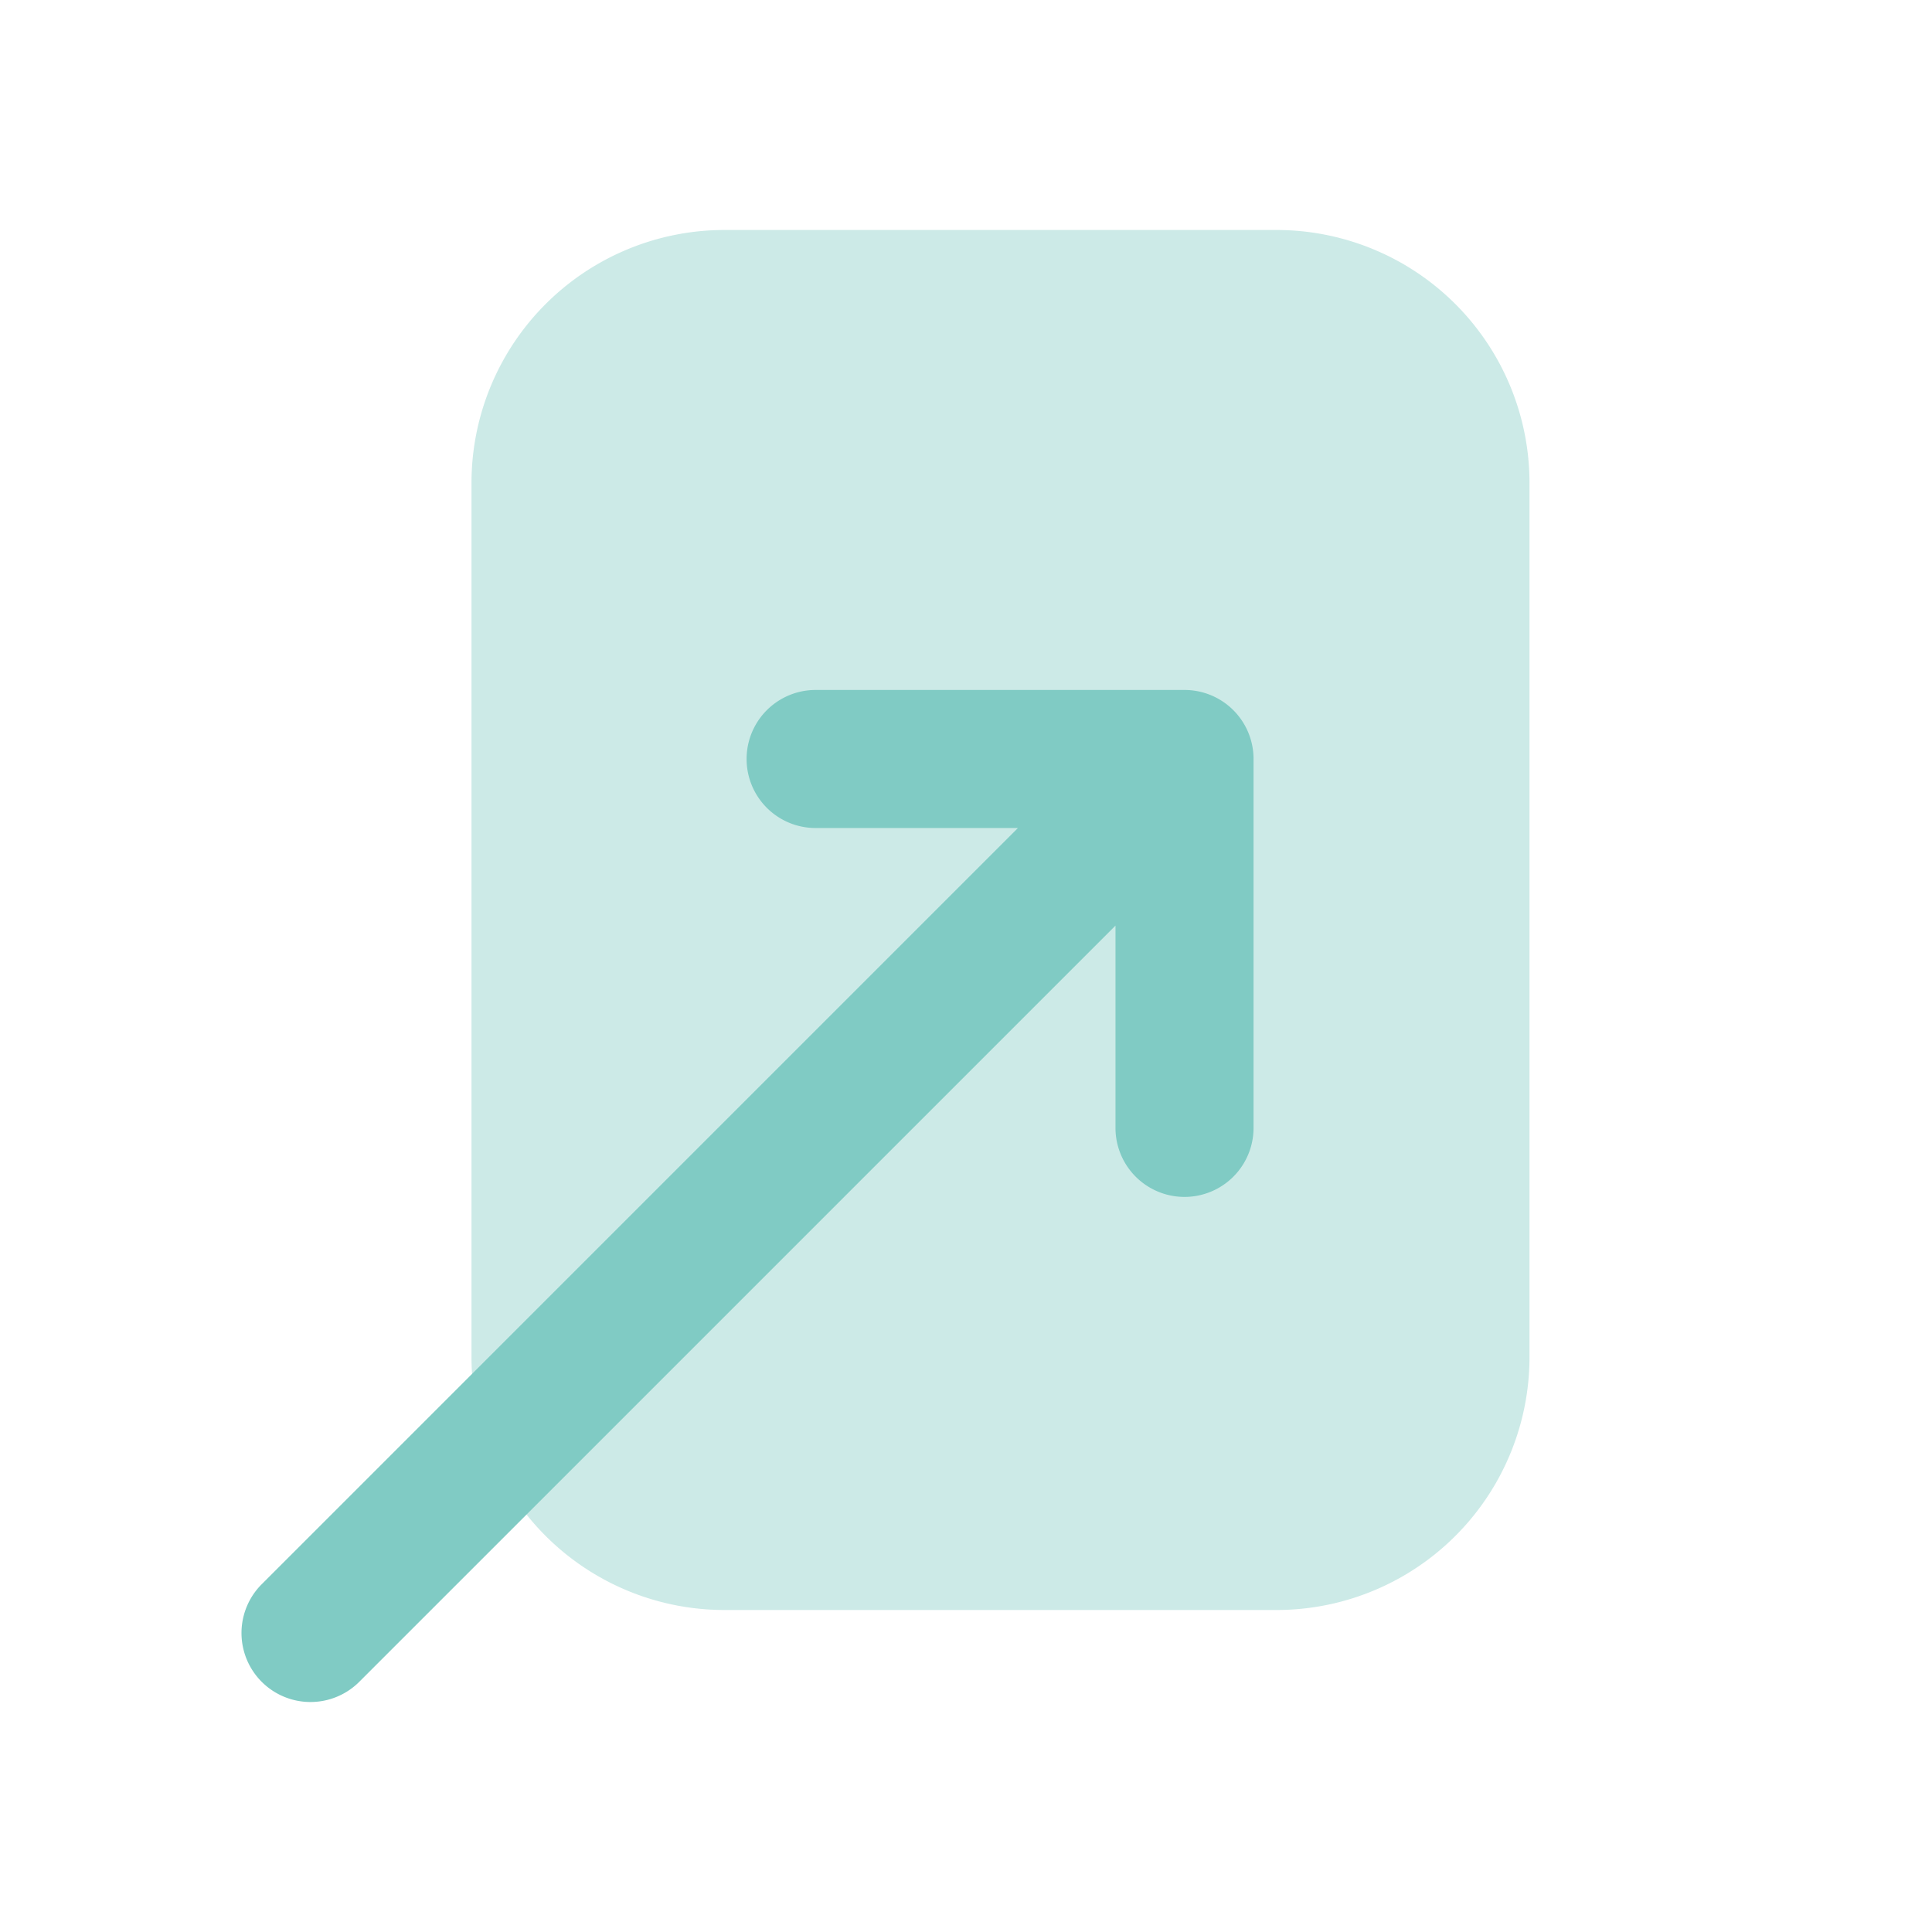 <svg xmlns="http://www.w3.org/2000/svg" width="24" height="24" fill="none"><g fill="#80CBC4"><path d="M15.857 2.857H9A3.143 3.143 0 0 0 5.857 6v10.857A3.143 3.143 0 0 0 9 20h6.857A3.143 3.143 0 0 0 19 16.857V6a3.143 3.143 0 0 0-3.143-3.143" opacity=".4"/><path d="M14.714 8.571h-4.582a.857.857 0 0 0 0 1.715h2.513L3.251 19.68a.857.857 0 1 0 1.212 1.212l9.394-9.394v2.513a.857.857 0 0 0 1.715 0V9.428a.857.857 0 0 0-.858-.857"/></g></svg>
